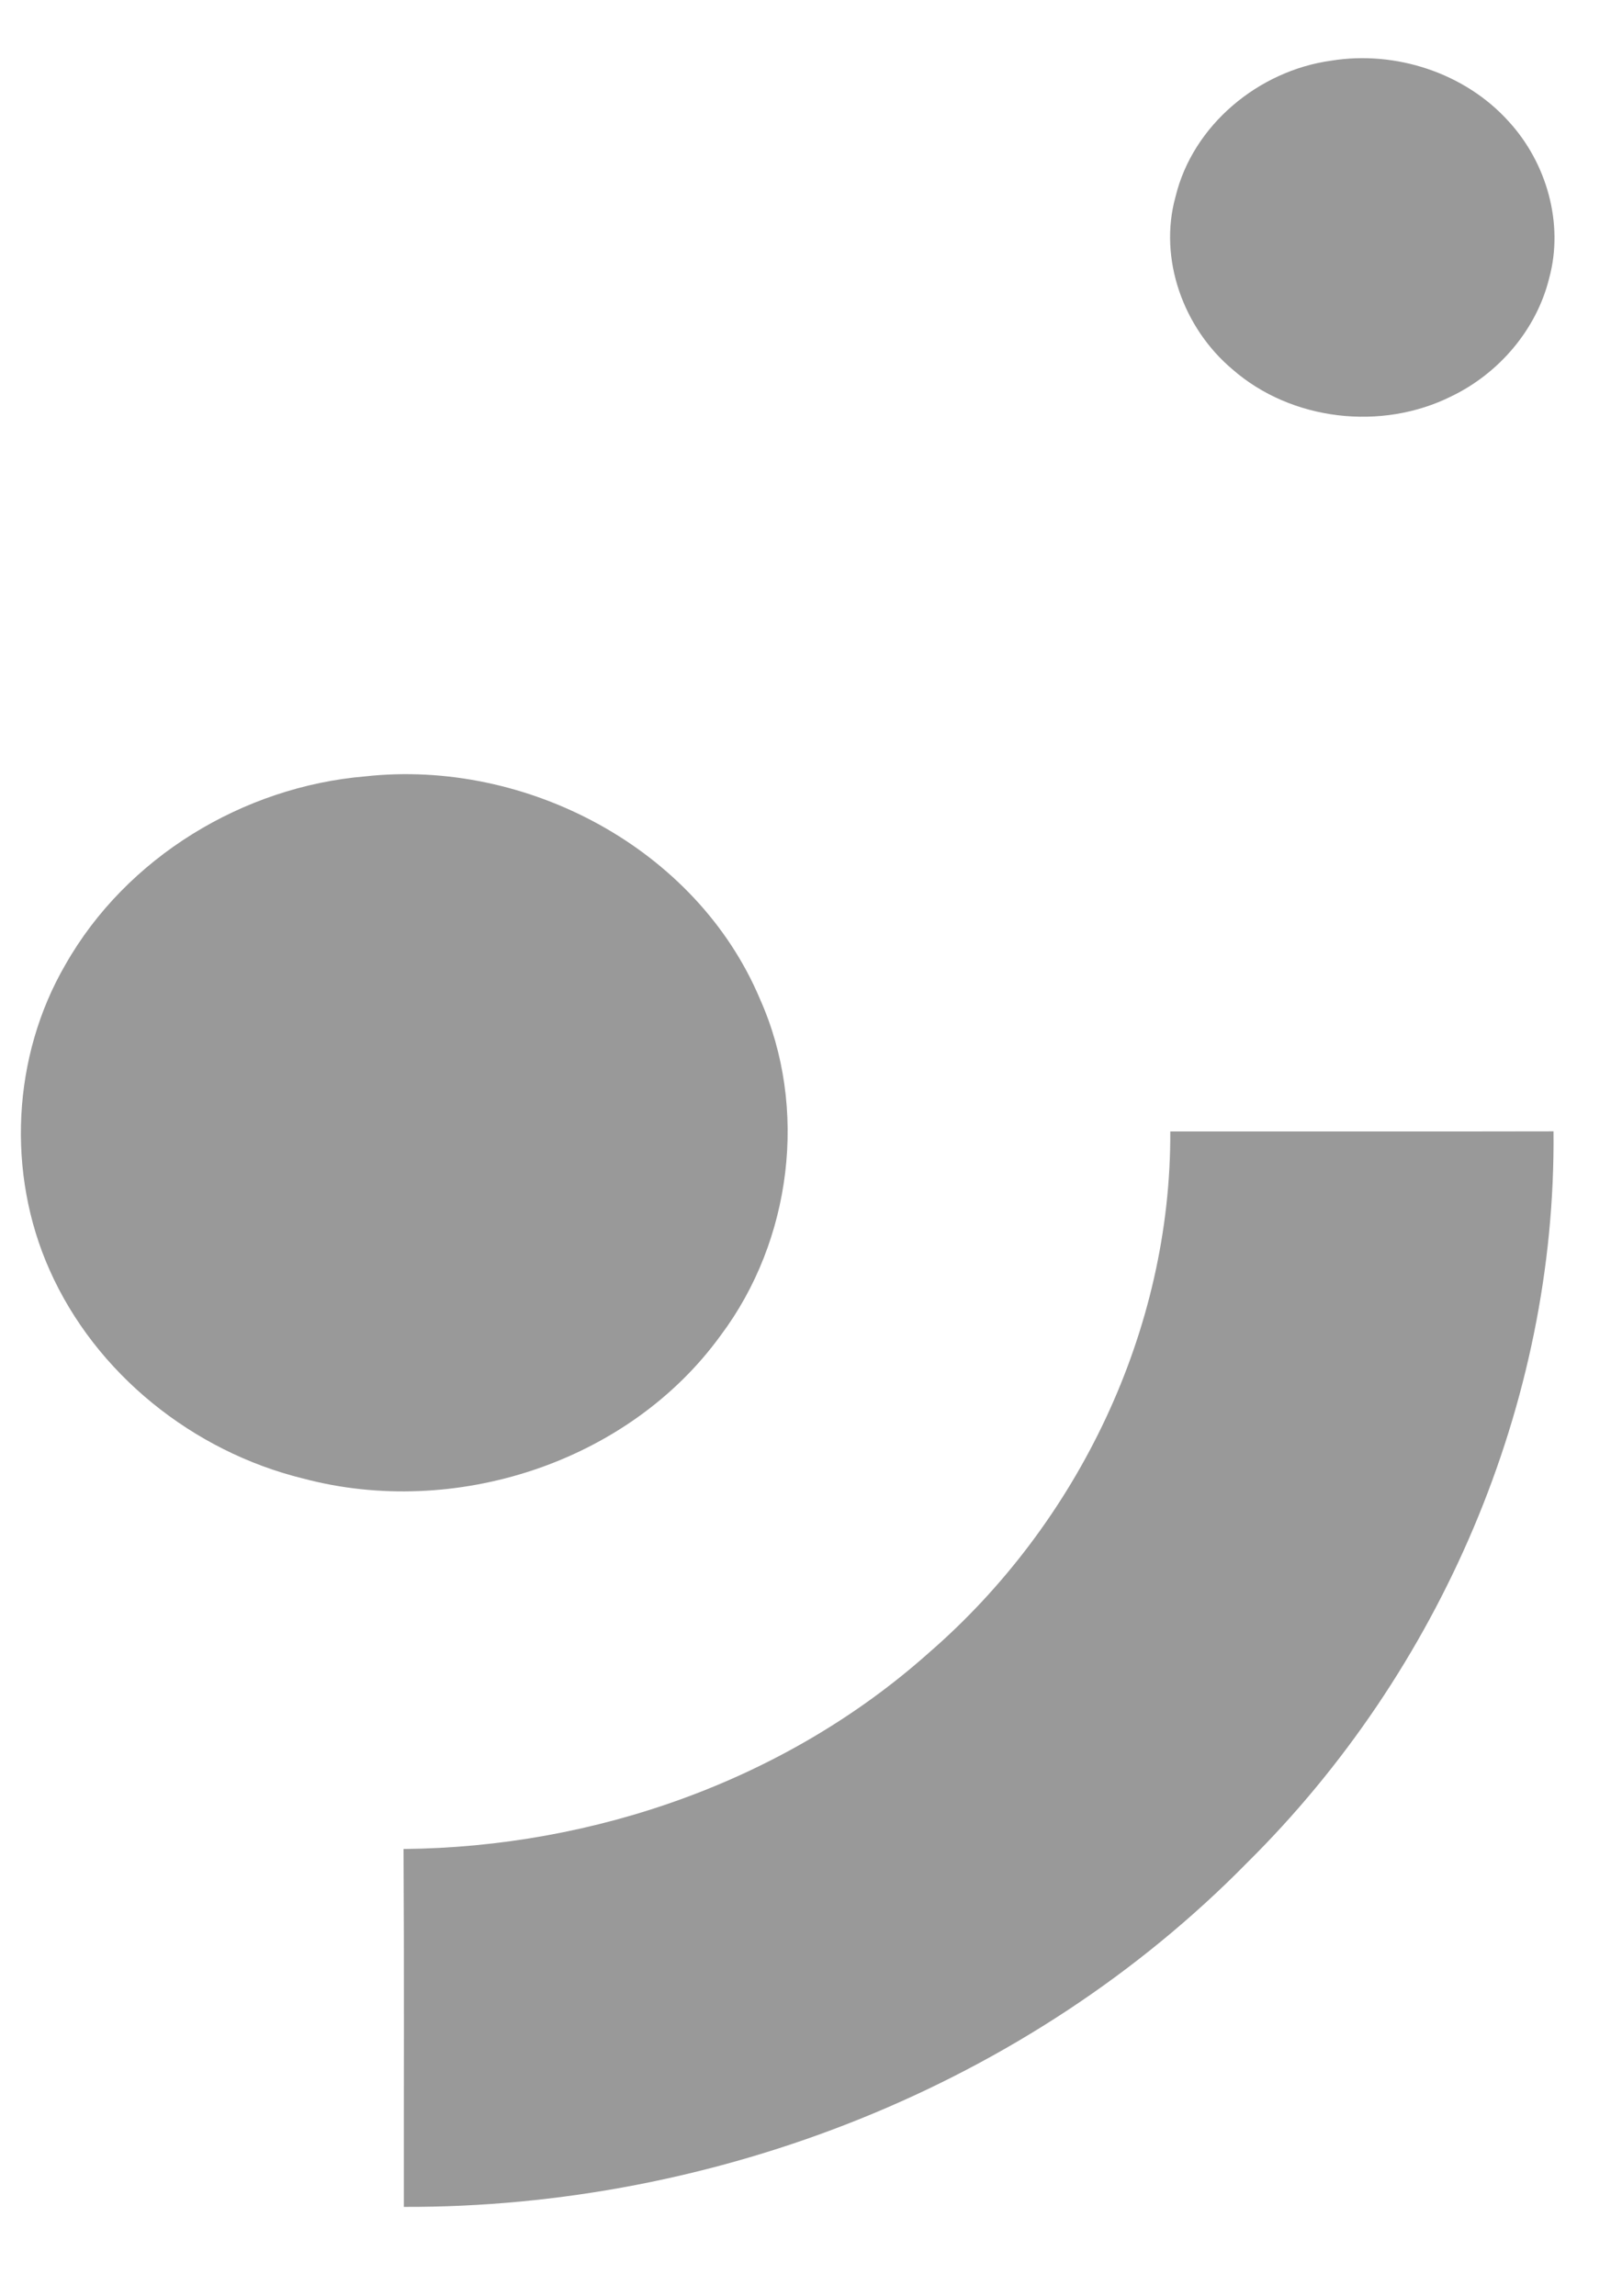 <?xml version="1.0" encoding="UTF-8" ?>
<!DOCTYPE svg PUBLIC "-//W3C//DTD SVG 1.1//EN" "http://www.w3.org/Graphics/SVG/1.1/DTD/svg11.dtd">
<svg width="166pt" height="235pt" viewBox="0 0 166 235" version="1.1" xmlns="http://www.w3.org/2000/svg">
<g id="#ffffffff">
</g>
<g id="#999999ff">
<path fill="#999999" opacity="1.00" d=" M 136.23 6.21 C 142.82 5.14 149.95 7.46 154.43 12.46 C 158.29 16.68 160.07 22.89 158.55 28.46 C 157.26 33.73 153.40 38.22 148.54 40.56 C 141.40 44.13 132.16 43.08 126.13 37.80 C 121.13 33.60 118.53 26.50 120.31 20.12 C 122.09 12.78 128.83 7.23 136.23 6.21 Z" />
<path fill="#999999" opacity="1.00" d=" M 37.38 79.46 C 53.84 77.65 71.30 86.81 77.80 102.30 C 82.74 113.41 81.03 126.97 73.76 136.67 C 64.29 149.74 46.47 155.44 31.01 151.32 C 19.77 148.56 9.79 140.61 5.07 129.97 C 0.66 120.07 1.24 108.10 6.70 98.72 C 12.93 87.75 24.87 80.51 37.38 79.46 Z" />
<path fill="#999999" opacity="1.00" d=" M 119.77 115.80 C 132.84 115.79 145.92 115.82 158.99 115.79 C 159.27 143.64 147.39 171.08 127.66 190.62 C 105.23 213.48 73.22 225.97 41.33 225.87 C 41.32 213.66 41.37 201.45 41.30 189.24 C 60.83 189.06 80.42 182.22 95.07 169.15 C 110.34 155.92 119.87 136.10 119.77 115.80 Z" />
</g>
</svg>
